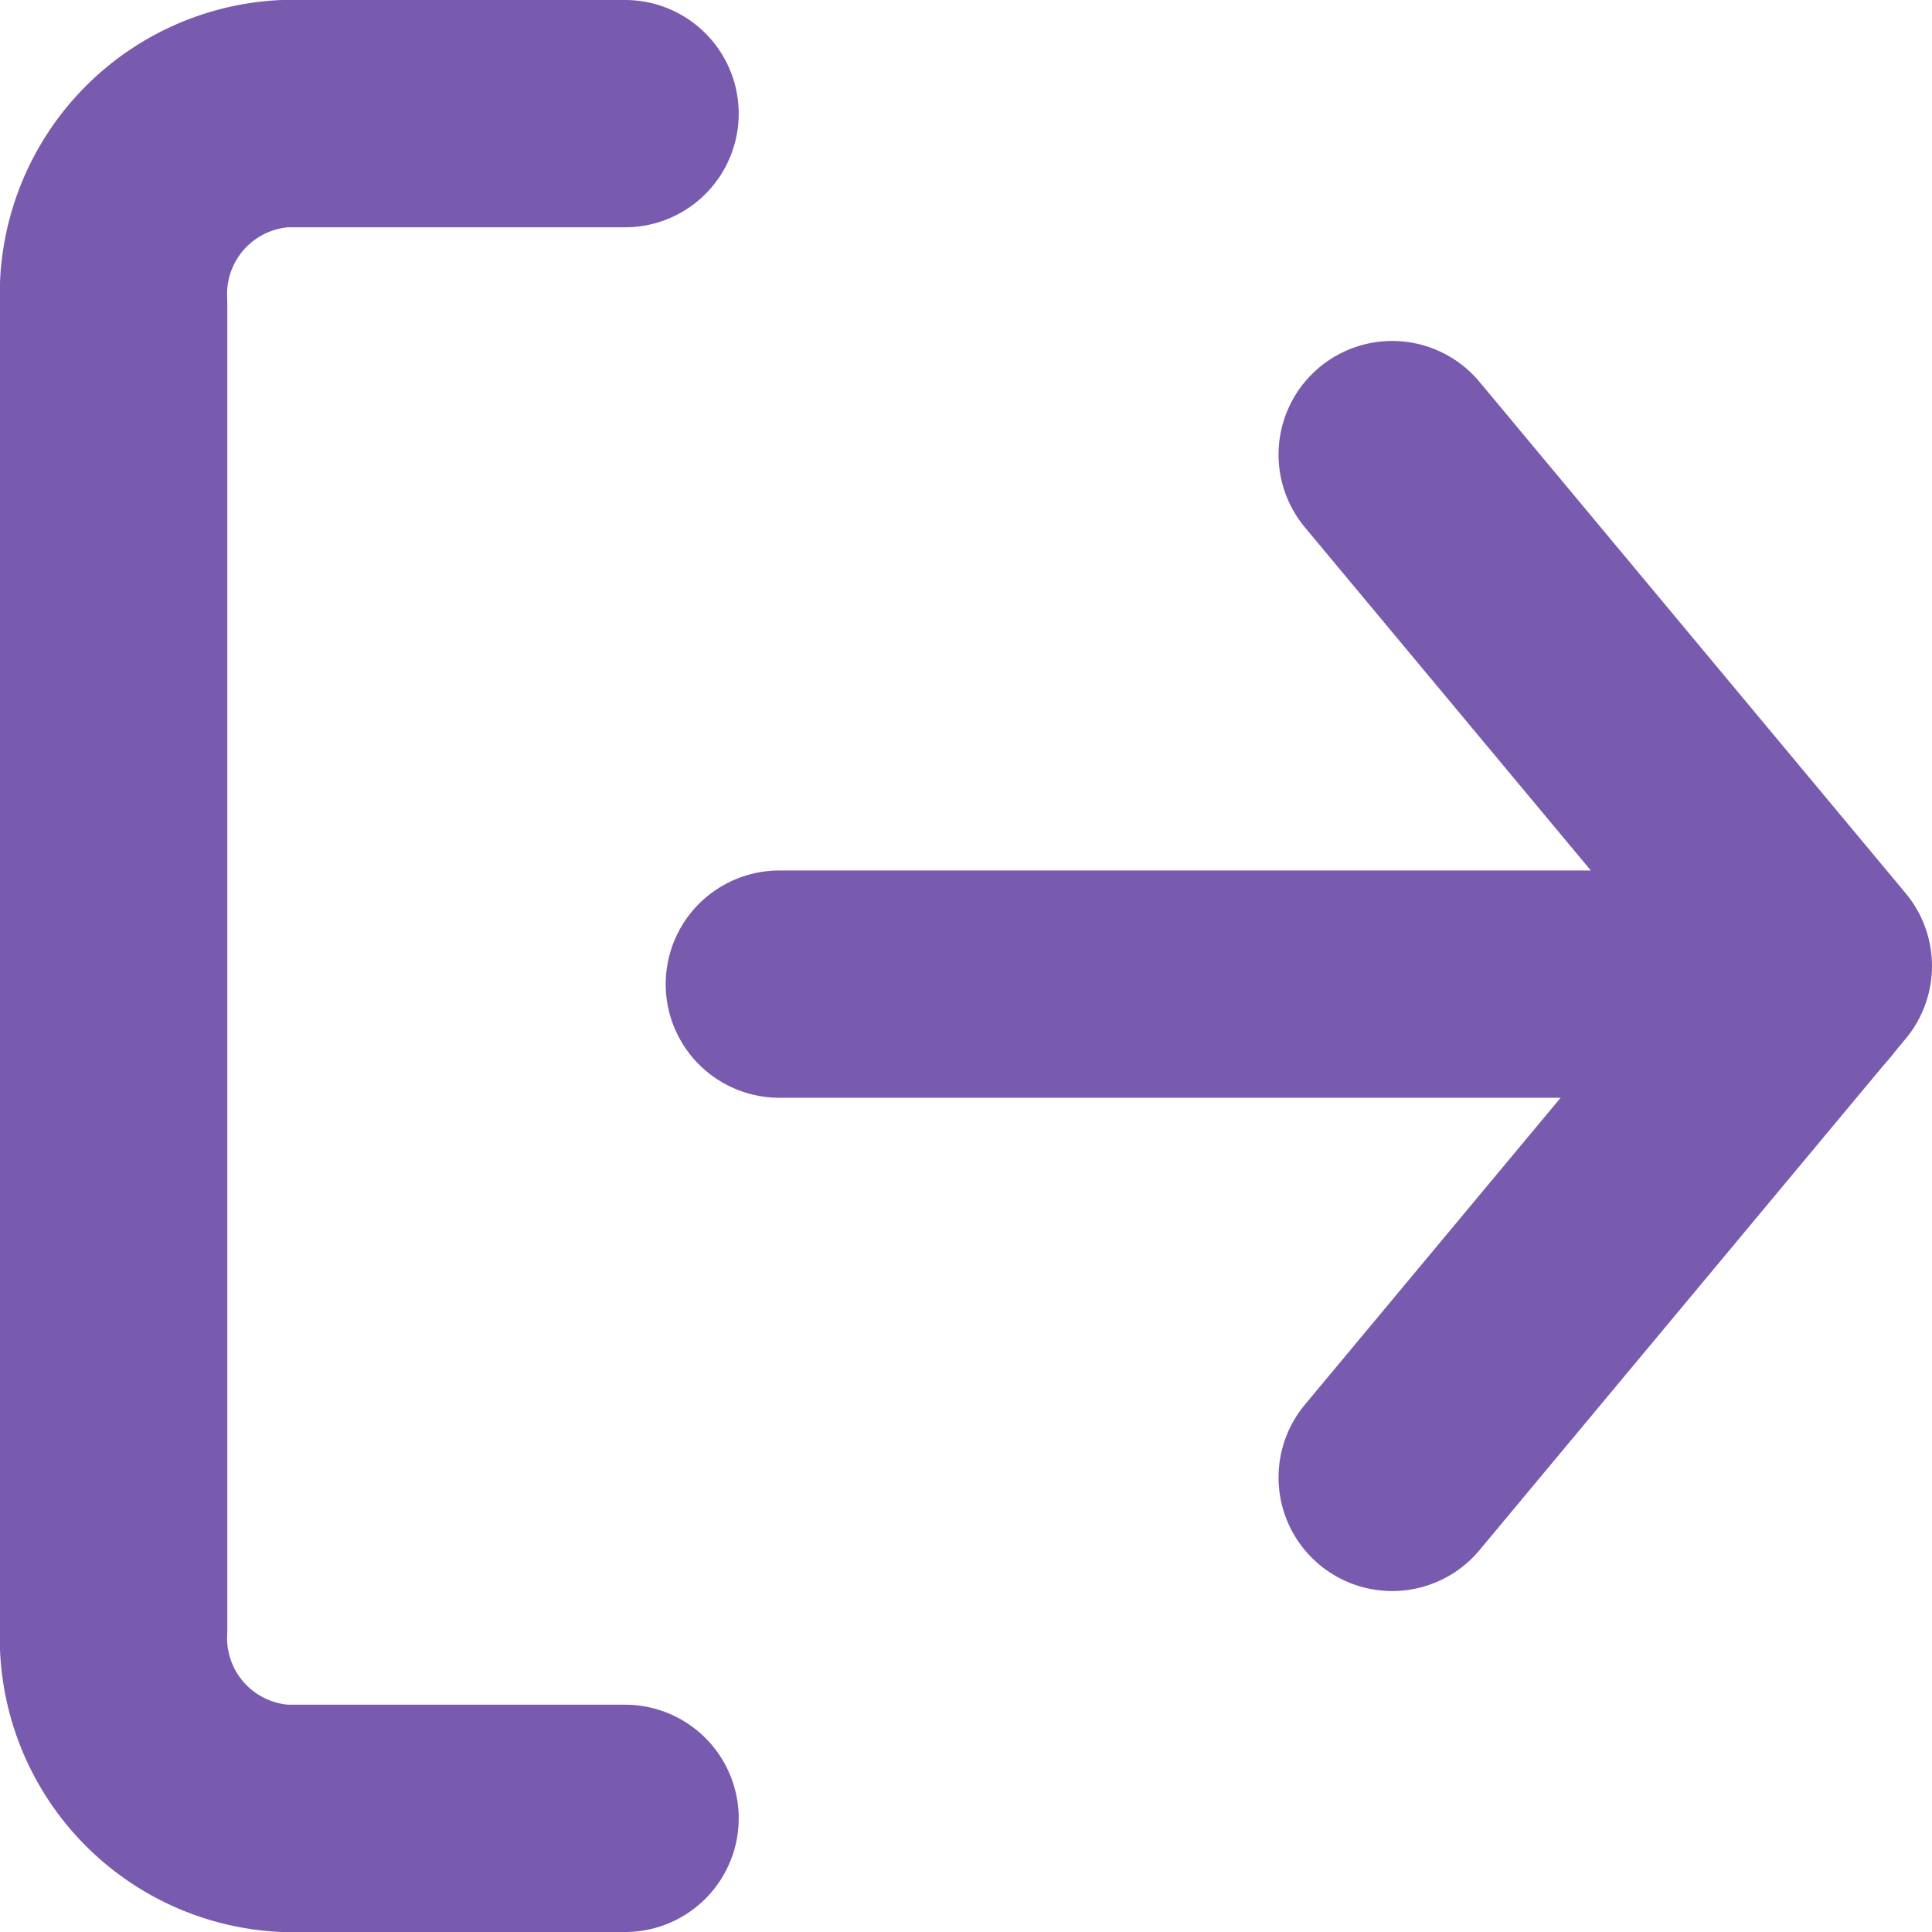<svg xmlns="http://www.w3.org/2000/svg" width="34" height="34" viewBox="0 0 34 34">
  <g id="Group_71" data-name="Group 71" transform="translate(-1814 -195)">
    <path id="Path_17150" data-name="Path 17150" d="M12,33H6a3.18,3.18,0,0,1-3-3.333V6.333A3.18,3.18,0,0,1,6,3h6" transform="translate(1813 194)" fill="none" stroke="#785baf" stroke-linecap="round" stroke-linejoin="round" stroke-width="4"/>
    <path id="Path_17151" data-name="Path 17151" d="M16,25l7.5-9L16,7" transform="translate(1822.5 196)" fill="none" stroke="#785baf" stroke-linecap="round" stroke-linejoin="round" stroke-width="4"/>
    <line id="Line_1441" data-name="Line 1441" x1="18.023" transform="translate(1827.715 212.319)" fill="none" stroke="#785baf" stroke-linecap="round" stroke-linejoin="round" stroke-width="4"/>
  </g>
</svg>
